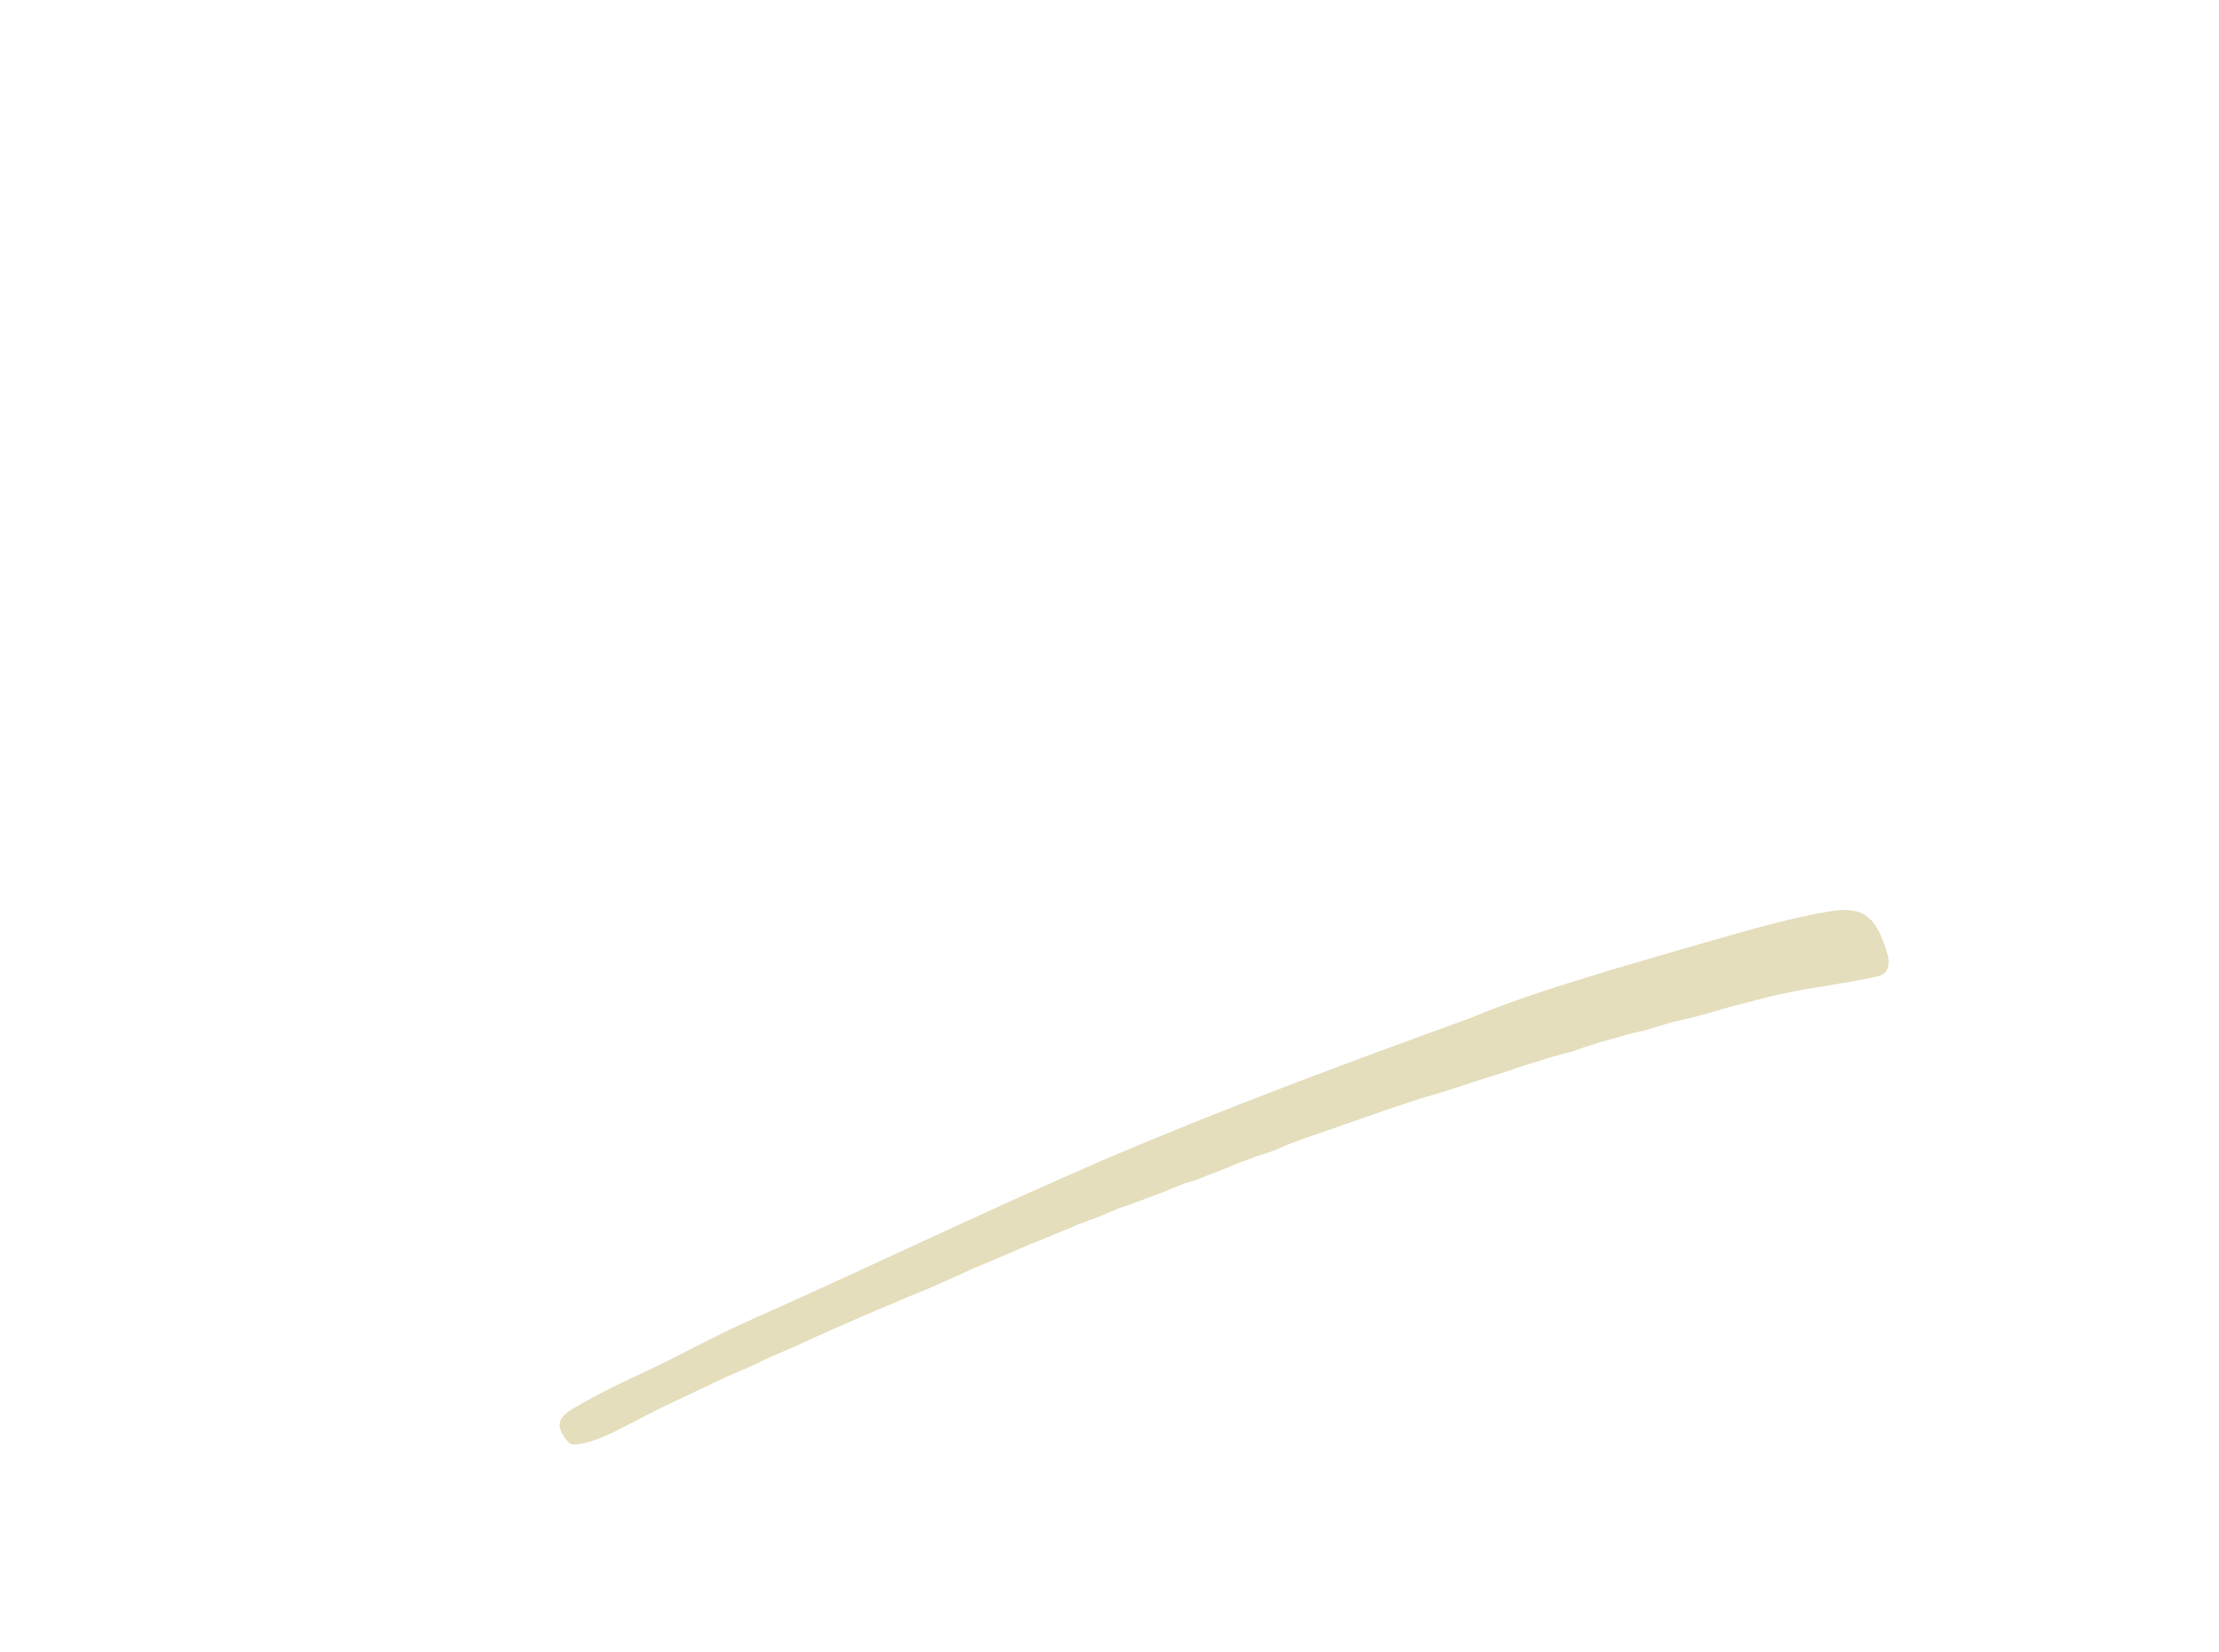<?xml version="1.0" encoding="utf-8"?>
<!-- Generator: Adobe Illustrator 27.0.0, SVG Export Plug-In . SVG Version: 6.00 Build 0)  -->
<svg version="1.1" id="Layer_1" xmlns="http://www.w3.org/2000/svg" xmlns:xlink="http://www.w3.org/1999/xlink" x="0px" y="0px"
	 viewBox="0 0 360 268" style="enable-background:new 0 0 360 268;" xml:space="preserve">
<style type="text/css">
	.st0{fill:#E5DEBD;}
</style>
<g>
	<g>
		<path class="st0" d="M257,158.7c5.3-1.7,10.7-3.2,16.1-4.8c7.9-2.2,16-4.8,24-6.1c5.7-0.9,7.4,1.5,9,6.6c0.4,1.1,0.5,2.5-0.3,3.4
			c-0.5,0.4-1.1,0.6-1.7,0.7c-5,1.1-9.9,1.6-14.9,2.7c-0.3,0.1-0.6,0.1-0.9,0.2c-2.2,0.5-4.5,1.1-6.7,1.7c-1.7,0.4-3.3,1-5,1.4
			c-1.7,0.5-3.5,0.9-5.3,1.3c-1.3,0.4-2.6,0.8-3.9,1.2c-1.1,0.3-2.2,0.5-3.3,0.8c-0.8,0.2-1.7,0.5-2.5,0.7c-1.1,0.3-2.2,0.6-3.3,1
			c-1.1,0.3-2.2,0.7-3.3,1.1c-0.3,0.1-0.5,0.1-0.8,0.2c-1.5,0.4-3,0.8-4.5,1.3c-1.7,0.5-3.3,1-4.9,1.6c-1.8,0.6-3.6,1.1-5.4,1.7
			c-1.8,0.6-3.6,1.2-5.5,1.8c-1,0.3-2.1,0.6-3.1,0.9c-1.2,0.4-2.5,0.8-3.7,1.2c-5,1.7-10,3.5-15,5.2c-0.6,0.2-1.1,0.4-1.6,0.6
			c-1.3,0.4-2.5,1-3.7,1.5c-1.3,0.5-2.6,0.8-3.8,1.3c-1.4,0.5-2.7,1-4.1,1.6c-1.4,0.6-2.9,1.1-4.3,1.7c-0.7,0.3-1.5,0.5-2.2,0.7
			c-1.2,0.5-2.4,0.9-3.5,1.4c-1,0.4-1.9,0.7-2.9,1.1c-0.7,0.3-1.4,0.5-2.1,0.8c-0.9,0.3-1.7,0.6-2.6,0.9c-1,0.4-1.9,0.8-2.8,1.2
			c-1,0.4-2,0.7-3,1.1c-0.5,0.2-1.1,0.4-1.6,0.7c-2.1,0.8-4.1,1.7-6.2,2.5c-1.3,0.5-2.5,1.1-3.7,1.6c-1.7,0.7-3.3,1.4-5,2.1
			c-1,0.4-1.9,0.8-2.9,1.3c-1.3,0.6-2.5,1.1-3.8,1.7c-1.6,0.7-3.2,1.4-4.8,2c-1.7,0.7-3.4,1.5-5.2,2.2c-2.4,1-4.7,2.1-7.1,3.1
			c-1.8,0.8-3.6,1.6-5.3,2.4c-1.7,0.8-3.5,1.5-5.3,2.3c-0.6,0.3-1.2,0.6-1.8,0.9c-1.5,0.7-3,1.3-4.6,2c-1.7,0.8-3.4,1.6-5.1,2.4
			c-2.1,1-4.2,2-6.3,3c-1.2,0.6-2.3,1.2-3.5,1.8c-3,1.5-6.3,3.5-9.7,3.9c-0.3,0-0.7,0.1-1-0.1c-0.3-0.1-0.5-0.4-0.7-0.6
			c-1.7-2.2-1.5-3.5,0.9-5c4.5-2.7,9.1-4.8,13.8-7c4.7-2.3,9.3-4.8,14.1-7c19.4-8.6,38.6-17.9,58-26.3c19.6-8.4,39.6-15.8,59.7-23.1
			C244.4,162.7,250.7,160.6,257,158.7z"/>
	</g>
</g>
</svg>
